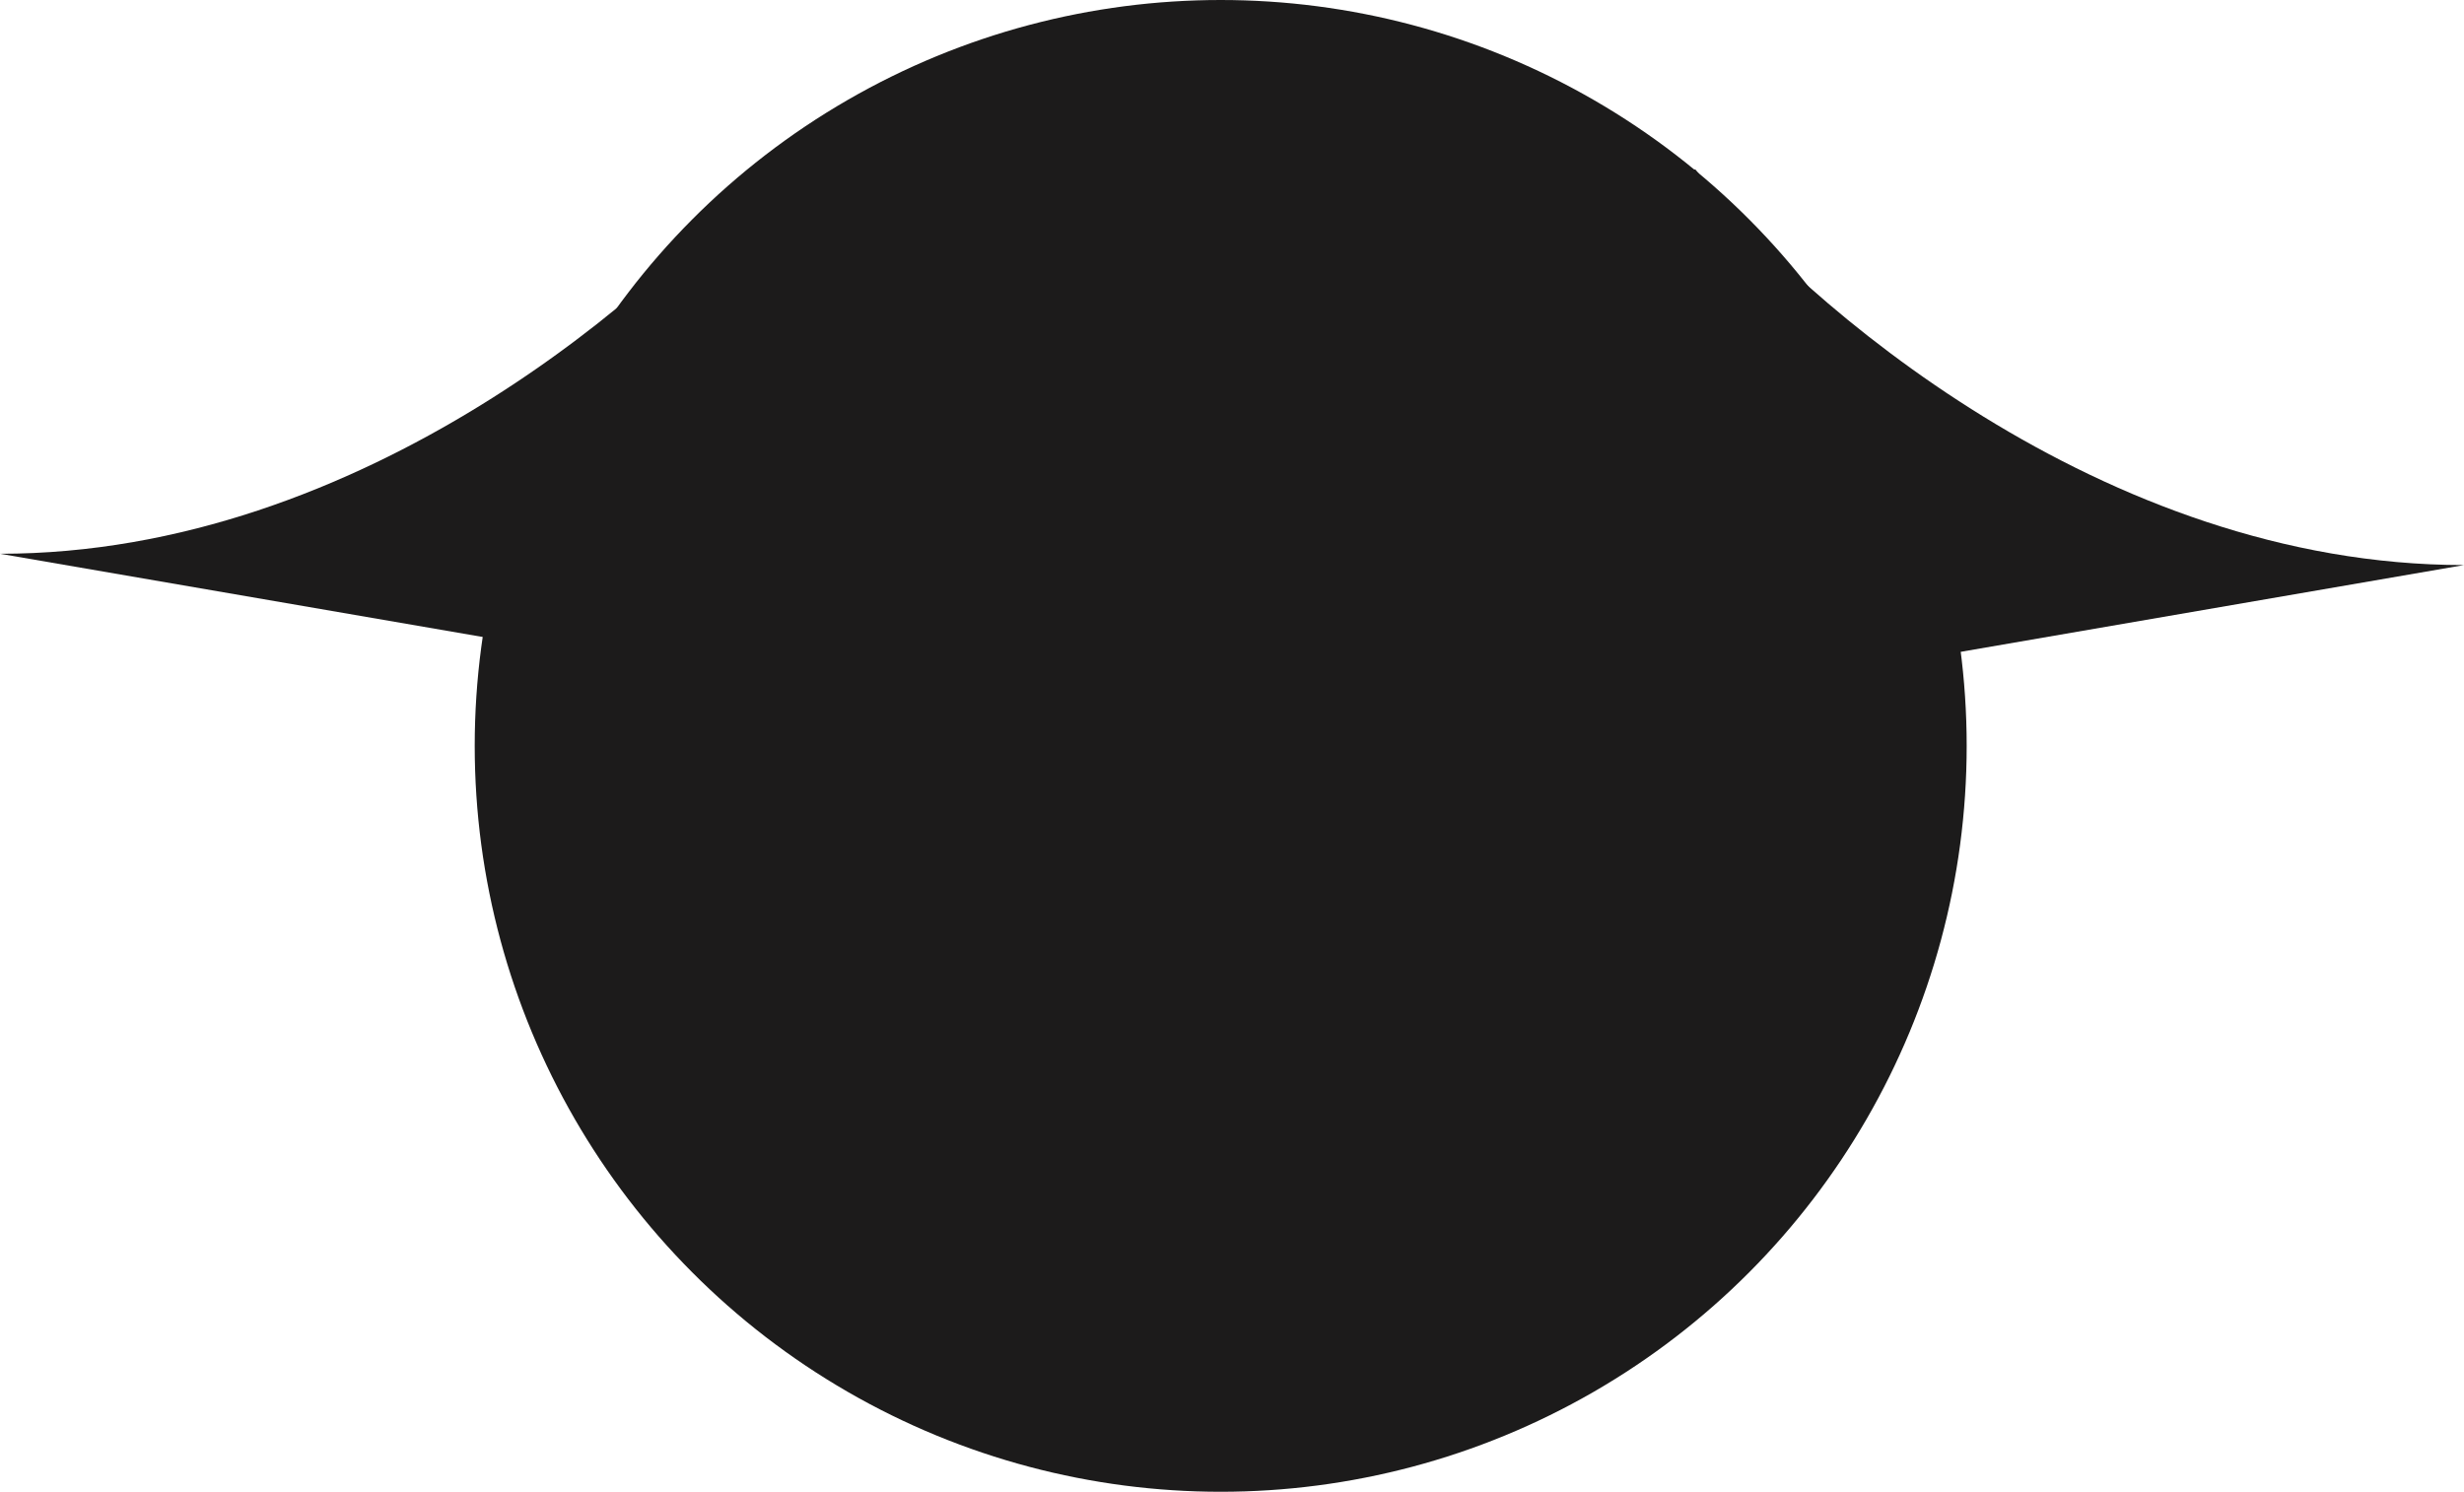 <svg width="109" height="66" viewBox="0 0 109 66" fill="none" xmlns="http://www.w3.org/2000/svg">
<circle cx="54" cy="33" r="33" fill="#1C1B1B"/>
<path d="M109 25C93 25 79.667 13.333 75 7.5H73L80 30L109 25Z" fill="#1C1B1B"/>
<path d="M0 24.5C16 24.5 29.333 12.833 34 7H36L29 29.5L0 24.5Z" fill="#1C1B1B"/>
</svg>
